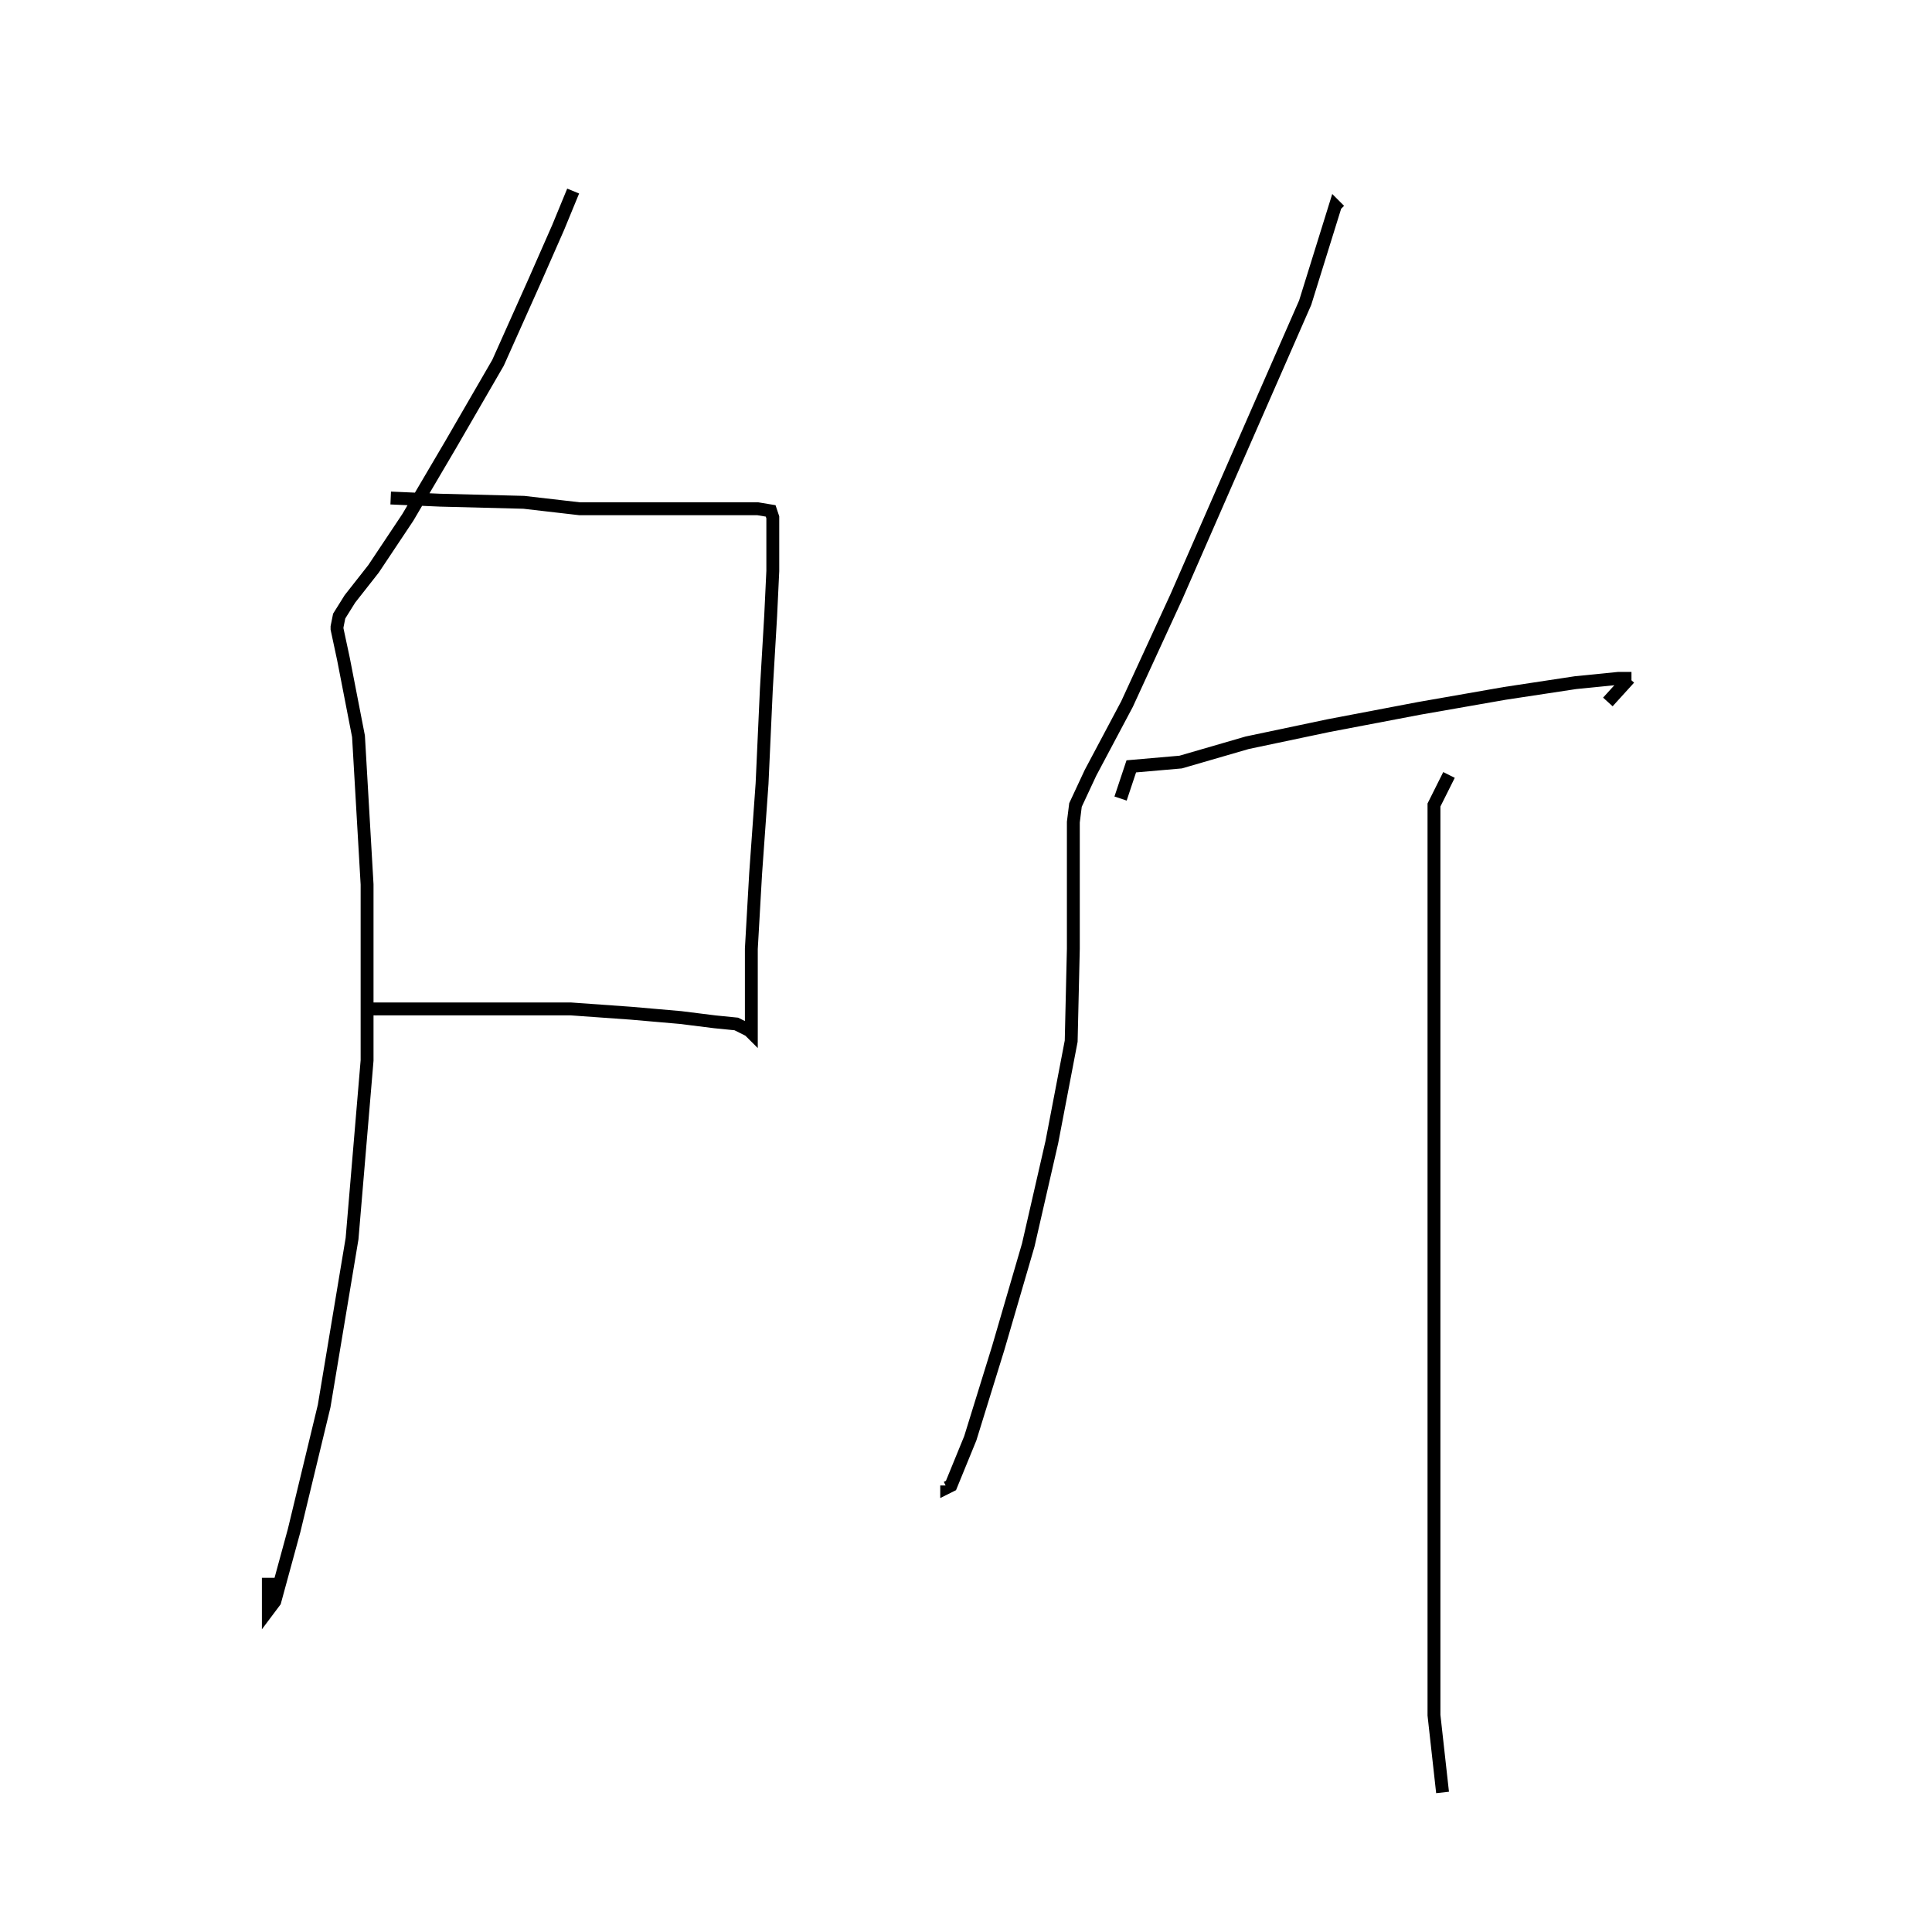 <svg xmlns="http://www.w3.org/2000/svg" width="300" height="300" viewBox="0 0 300 300">
    <path d="M 89.0 29.667 L 86.667 35.333 L 83.0 43.667 L 77.333 56.333 L 70.0 69 L 63.333 80.333 L 58.0 88.333 L 54.333 93 L 52.667 95.667 L 52.333 97.333 L 52.333 97.667 L 53.333 102.333 L 55.667 114.333 L 57.0 137.333 L 57.0 164.667 L 54.667 192.333 L 50.333 218.333 L 45.667 237.667 L 42.667 248.667 L 41.667 250 L 41.667 245 M 60.667 77.333 L 68.333 77.667 L 81.333 78 L 90.0 79 L 98.0 79 L 105.667 79 L 113.0 79 L 117.667 79 L 119.667 79.333 L 120.0 80.333 L 120.0 81.667 L 120.0 84 L 120.0 88.667 L 119.667 95.667 L 119.0 107 L 118.333 121.667 L 117.333 135.667 L 116.667 147.333 L 116.667 156 L 116.667 160 L 116.667 160.333 L 116.333 160 L 114.333 159 L 111.0 158.667 L 105.667 158 L 98.0 157.333 L 88.667 156.667 L 79.333 156.667 L 70.333 156.667 L 62.667 156.667 L 58.0 156.667 L 57.667 157 M 208.0 32.667 L 207.333 32 L 202.667 47 L 192.0 71.333 L 182.667 92.667 L 175.0 109.333 L 169.333 120 L 167.0 125 L 166.667 127.667 L 166.667 130.667 L 166.667 137 L 166.667 147.333 L 166.333 161.667 L 163.333 177.333 L 159.667 193.333 L 155.0 209.333 L 150.667 223.333 L 147.667 230.667 L 147.0 231 L 147.0 230.667 M 174.0 124 L 175.667 119 L 183.333 118.333 L 193.667 115.333 L 206.333 112.667 L 220.333 110 L 233.667 107.667 L 244.667 106 L 251.333 105.333 L 253.333 105.333 L 253.0 105.333 L 249.667 109 M 225.0 120.333 L 222.667 125 L 222.667 138 L 222.667 155.333 L 222.667 173.333 L 222.667 193 L 222.667 215.333 L 222.667 240.333 L 222.667 266.333 L 224.0 278.333 " fill="none" stroke="black" stroke-width="2"/>
</svg>